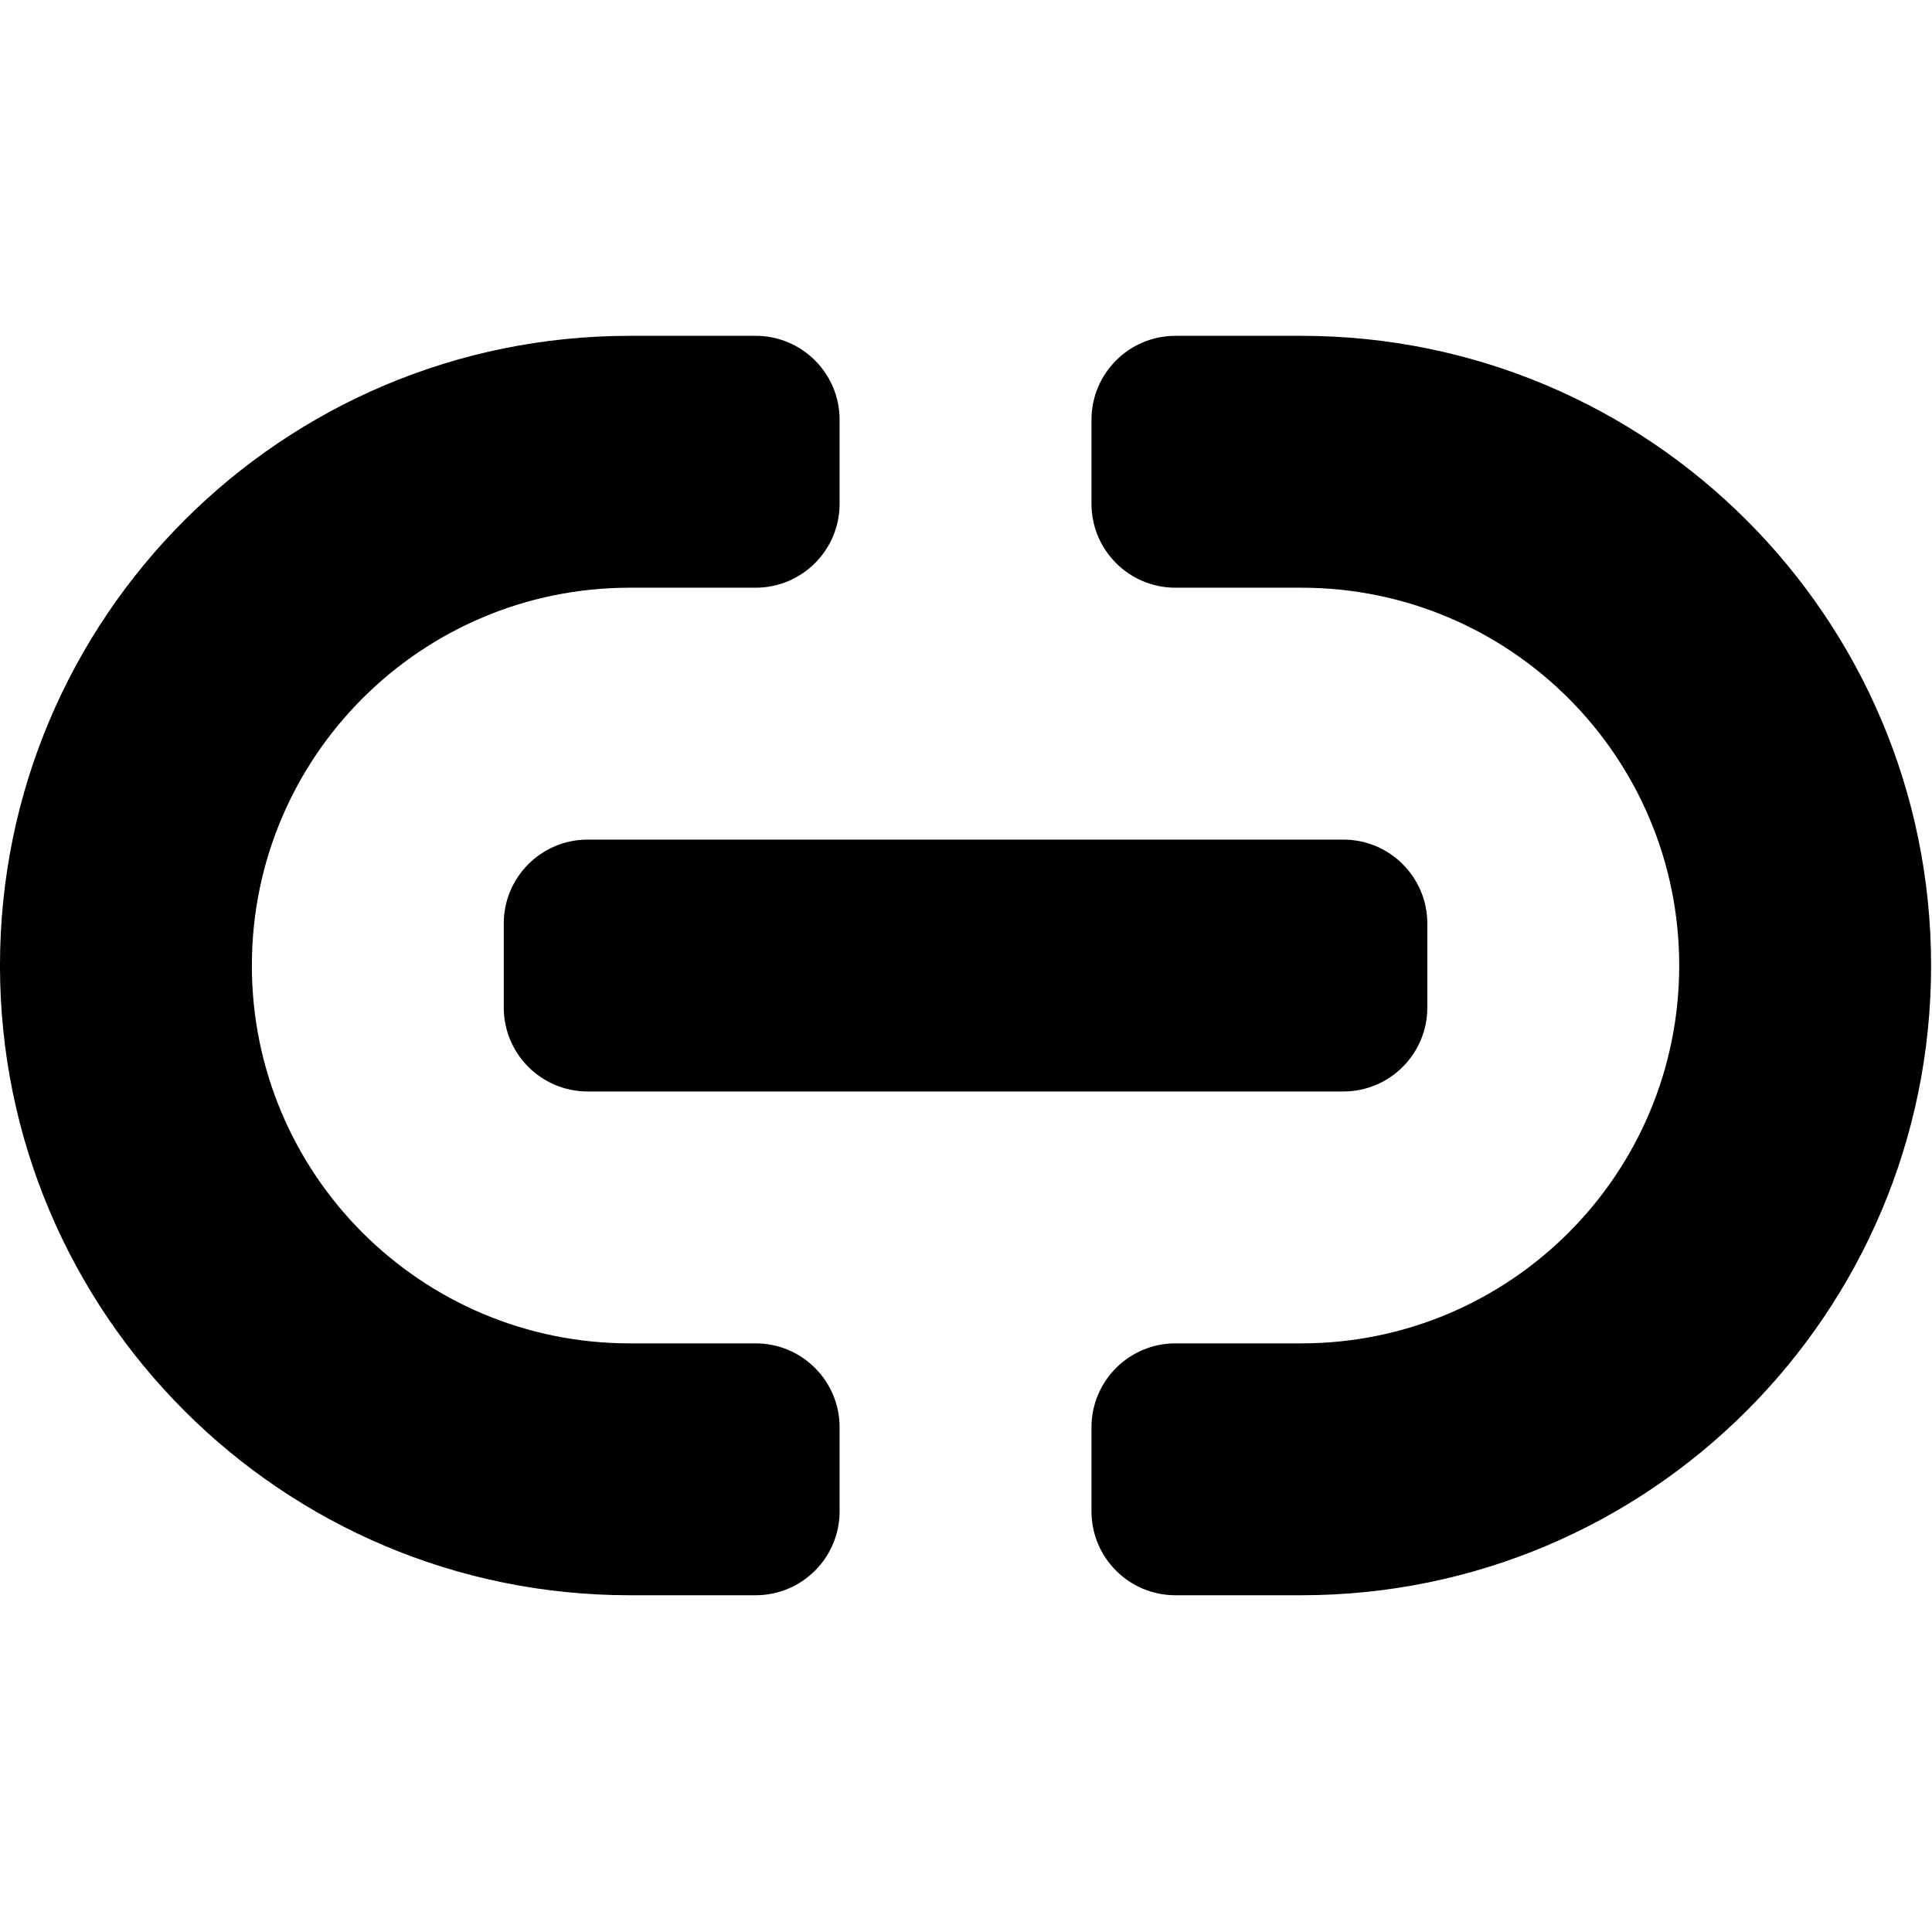 <?xml version="1.0" encoding="UTF-8" standalone="no"?>
<!DOCTYPE svg PUBLIC "-//W3C//DTD SVG 1.1//EN" "http://www.w3.org/Graphics/SVG/1.1/DTD/svg11.dtd">
<svg width="100%" height="100%" viewBox="0 0 800 800" version="1.1" xmlns="http://www.w3.org/2000/svg" xmlns:xlink="http://www.w3.org/1999/xlink" xml:space="preserve" xmlns:serif="http://www.serif.com/" style="fill-rule:evenodd;clip-rule:evenodd;stroke-linejoin:round;stroke-miterlimit:2;">
    <g transform="matrix(1.043,0,0,1.043,-17.391,-17.391)">
        <path d="M266.667,250C183.824,250 116.667,317.157 116.667,400C116.667,482.843 183.824,550 266.667,550L316.667,550C335.077,550 350,564.923 350,583.333L350,616.667C350,635.077 335.077,650 316.667,650L266.667,650C128.595,650 16.667,538.07 16.667,400C16.667,261.929 128.595,150 266.667,150L316.667,150C335.077,150 350,164.924 350,183.333L350,216.667C350,235.076 335.077,250 316.667,250L266.667,250ZM683.333,400C683.333,317.157 616.177,250 533.333,250L483.333,250C464.923,250 450,235.076 450,216.667L450,183.333C450,164.924 464.923,150 483.333,150L533.333,150C671.403,150 783.333,261.929 783.333,400C783.333,538.07 671.403,650 533.333,650L483.333,650C464.923,650 450,635.077 450,616.667L450,583.333C450,564.923 464.923,550 483.333,550L533.333,550C616.177,550 683.333,482.843 683.333,400ZM216.667,383.333C216.667,364.923 231.59,350 250,350L550,350C568.41,350 583.333,364.923 583.333,383.333L583.333,416.667C583.333,435.077 568.41,450 550,450L250,450C231.591,450 216.667,435.077 216.667,416.667L216.667,383.333Z" style="fill-rule:nonzero;"/>
    </g>
</svg>
